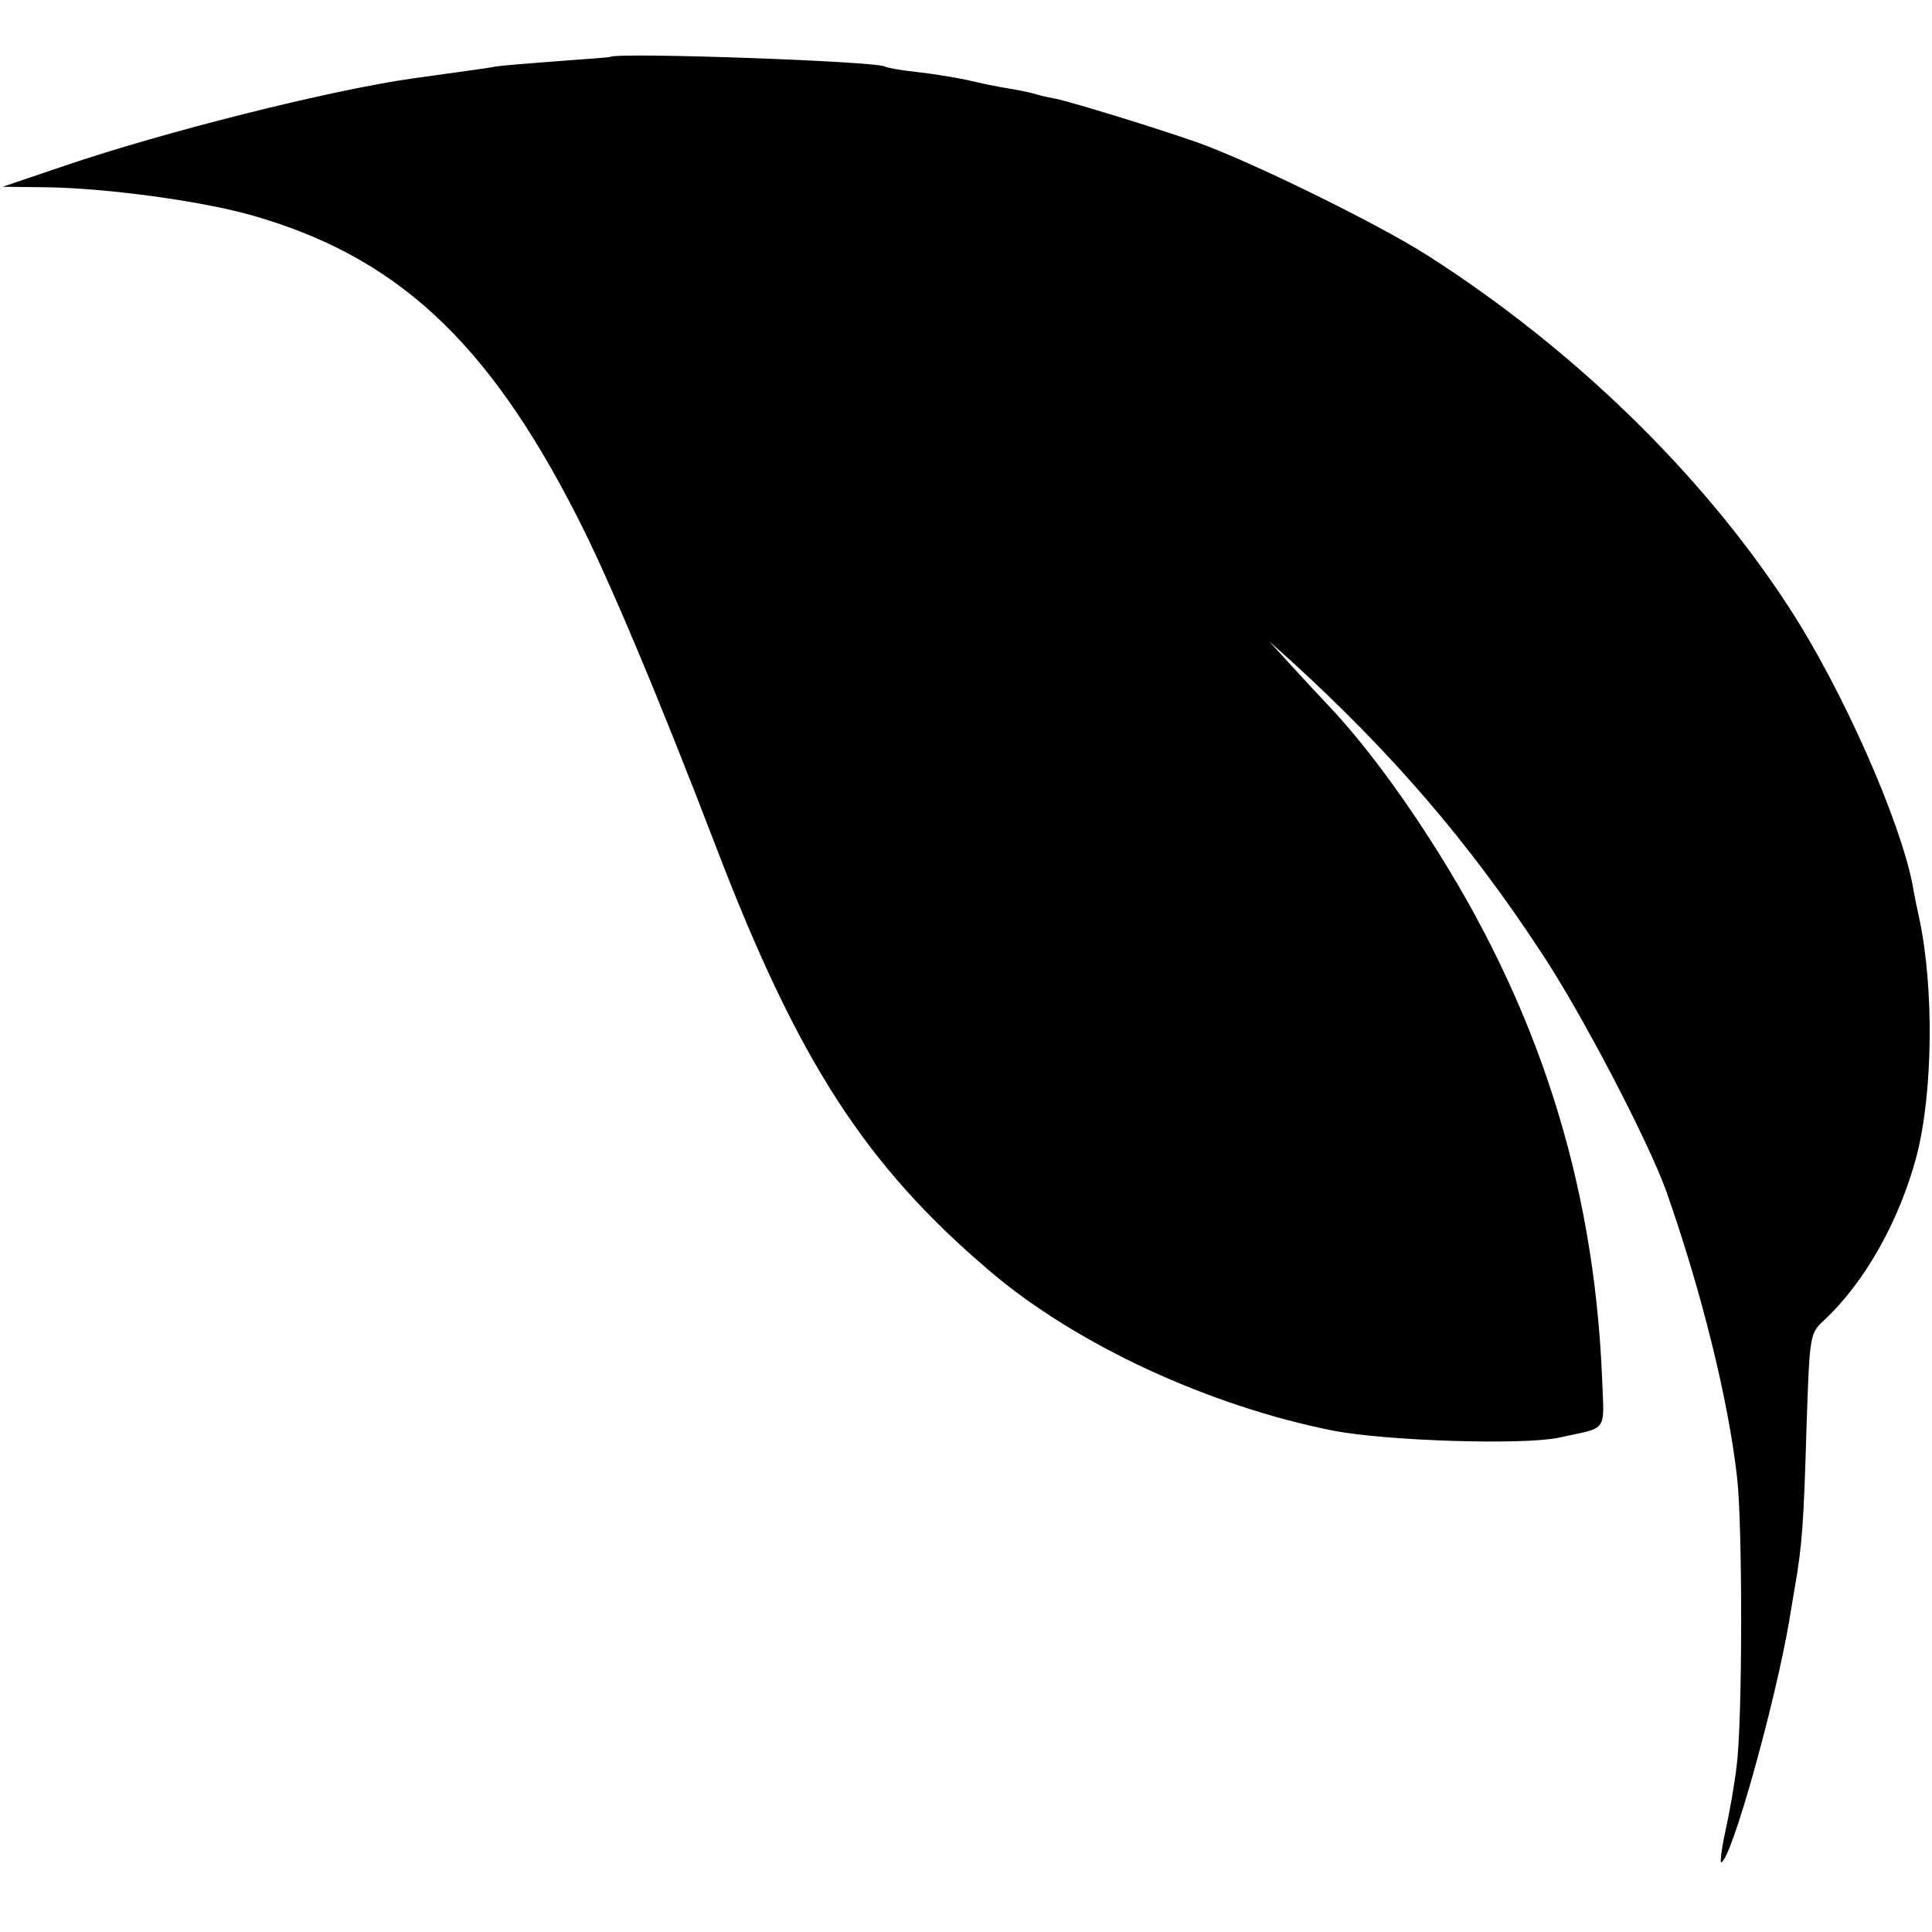 <?xml version="1.0" standalone="no"?>
<!DOCTYPE svg PUBLIC "-//W3C//DTD SVG 20010904//EN"
 "http://www.w3.org/TR/2001/REC-SVG-20010904/DTD/svg10.dtd">
<svg version="1.0" xmlns="http://www.w3.org/2000/svg"
 width="360pt" height="360pt" viewBox="0 0 360 360"
 preserveAspectRatio="xMidYMid meet">
<g transform="translate(0,360) scale(0.1,-0.1)"
fill="#000000" stroke="none">
<path d="M1137 3494 c-1 -1 -45 -4 -98 -8 -53 -4 -104 -8 -115 -10 -17 -3 -38
-6 -154 -22 -156 -22 -465 -100 -650 -163 l-115 -39 85 -1 c111 -2 281 -25
375 -51 271 -76 442 -233 609 -560 59 -114 156 -346 261 -620 152 -397 278
-592 510 -789 161 -137 408 -251 640 -297 100 -19 351 -27 419 -13 95 21 85 7
81 117 -16 365 -121 690 -323 1002 -60 93 -120 173 -177 235 -21 22 -56 60
-79 85 l-41 45 39 -35 c189 -172 333 -339 468 -545 77 -116 200 -353 233 -445
66 -188 116 -390 132 -535 10 -90 10 -451 -1 -535 -4 -36 -14 -91 -21 -122 -7
-32 -10 -58 -8 -58 18 0 100 293 127 450 2 14 7 41 10 60 14 79 17 123 22 295
6 179 6 180 33 205 76 71 140 185 172 305 31 118 33 315 5 445 -3 14 -9 41
-12 60 -23 121 -131 366 -231 519 -161 248 -402 482 -673 655 -94 60 -331 176
-430 211 -77 27 -230 74 -263 81 -10 2 -26 5 -35 8 -9 3 -33 8 -52 11 -19 3
-54 10 -78 16 -24 5 -67 12 -95 15 -29 3 -55 8 -58 10 -16 10 -501 27 -512 18z"/>
</g>
</svg>
